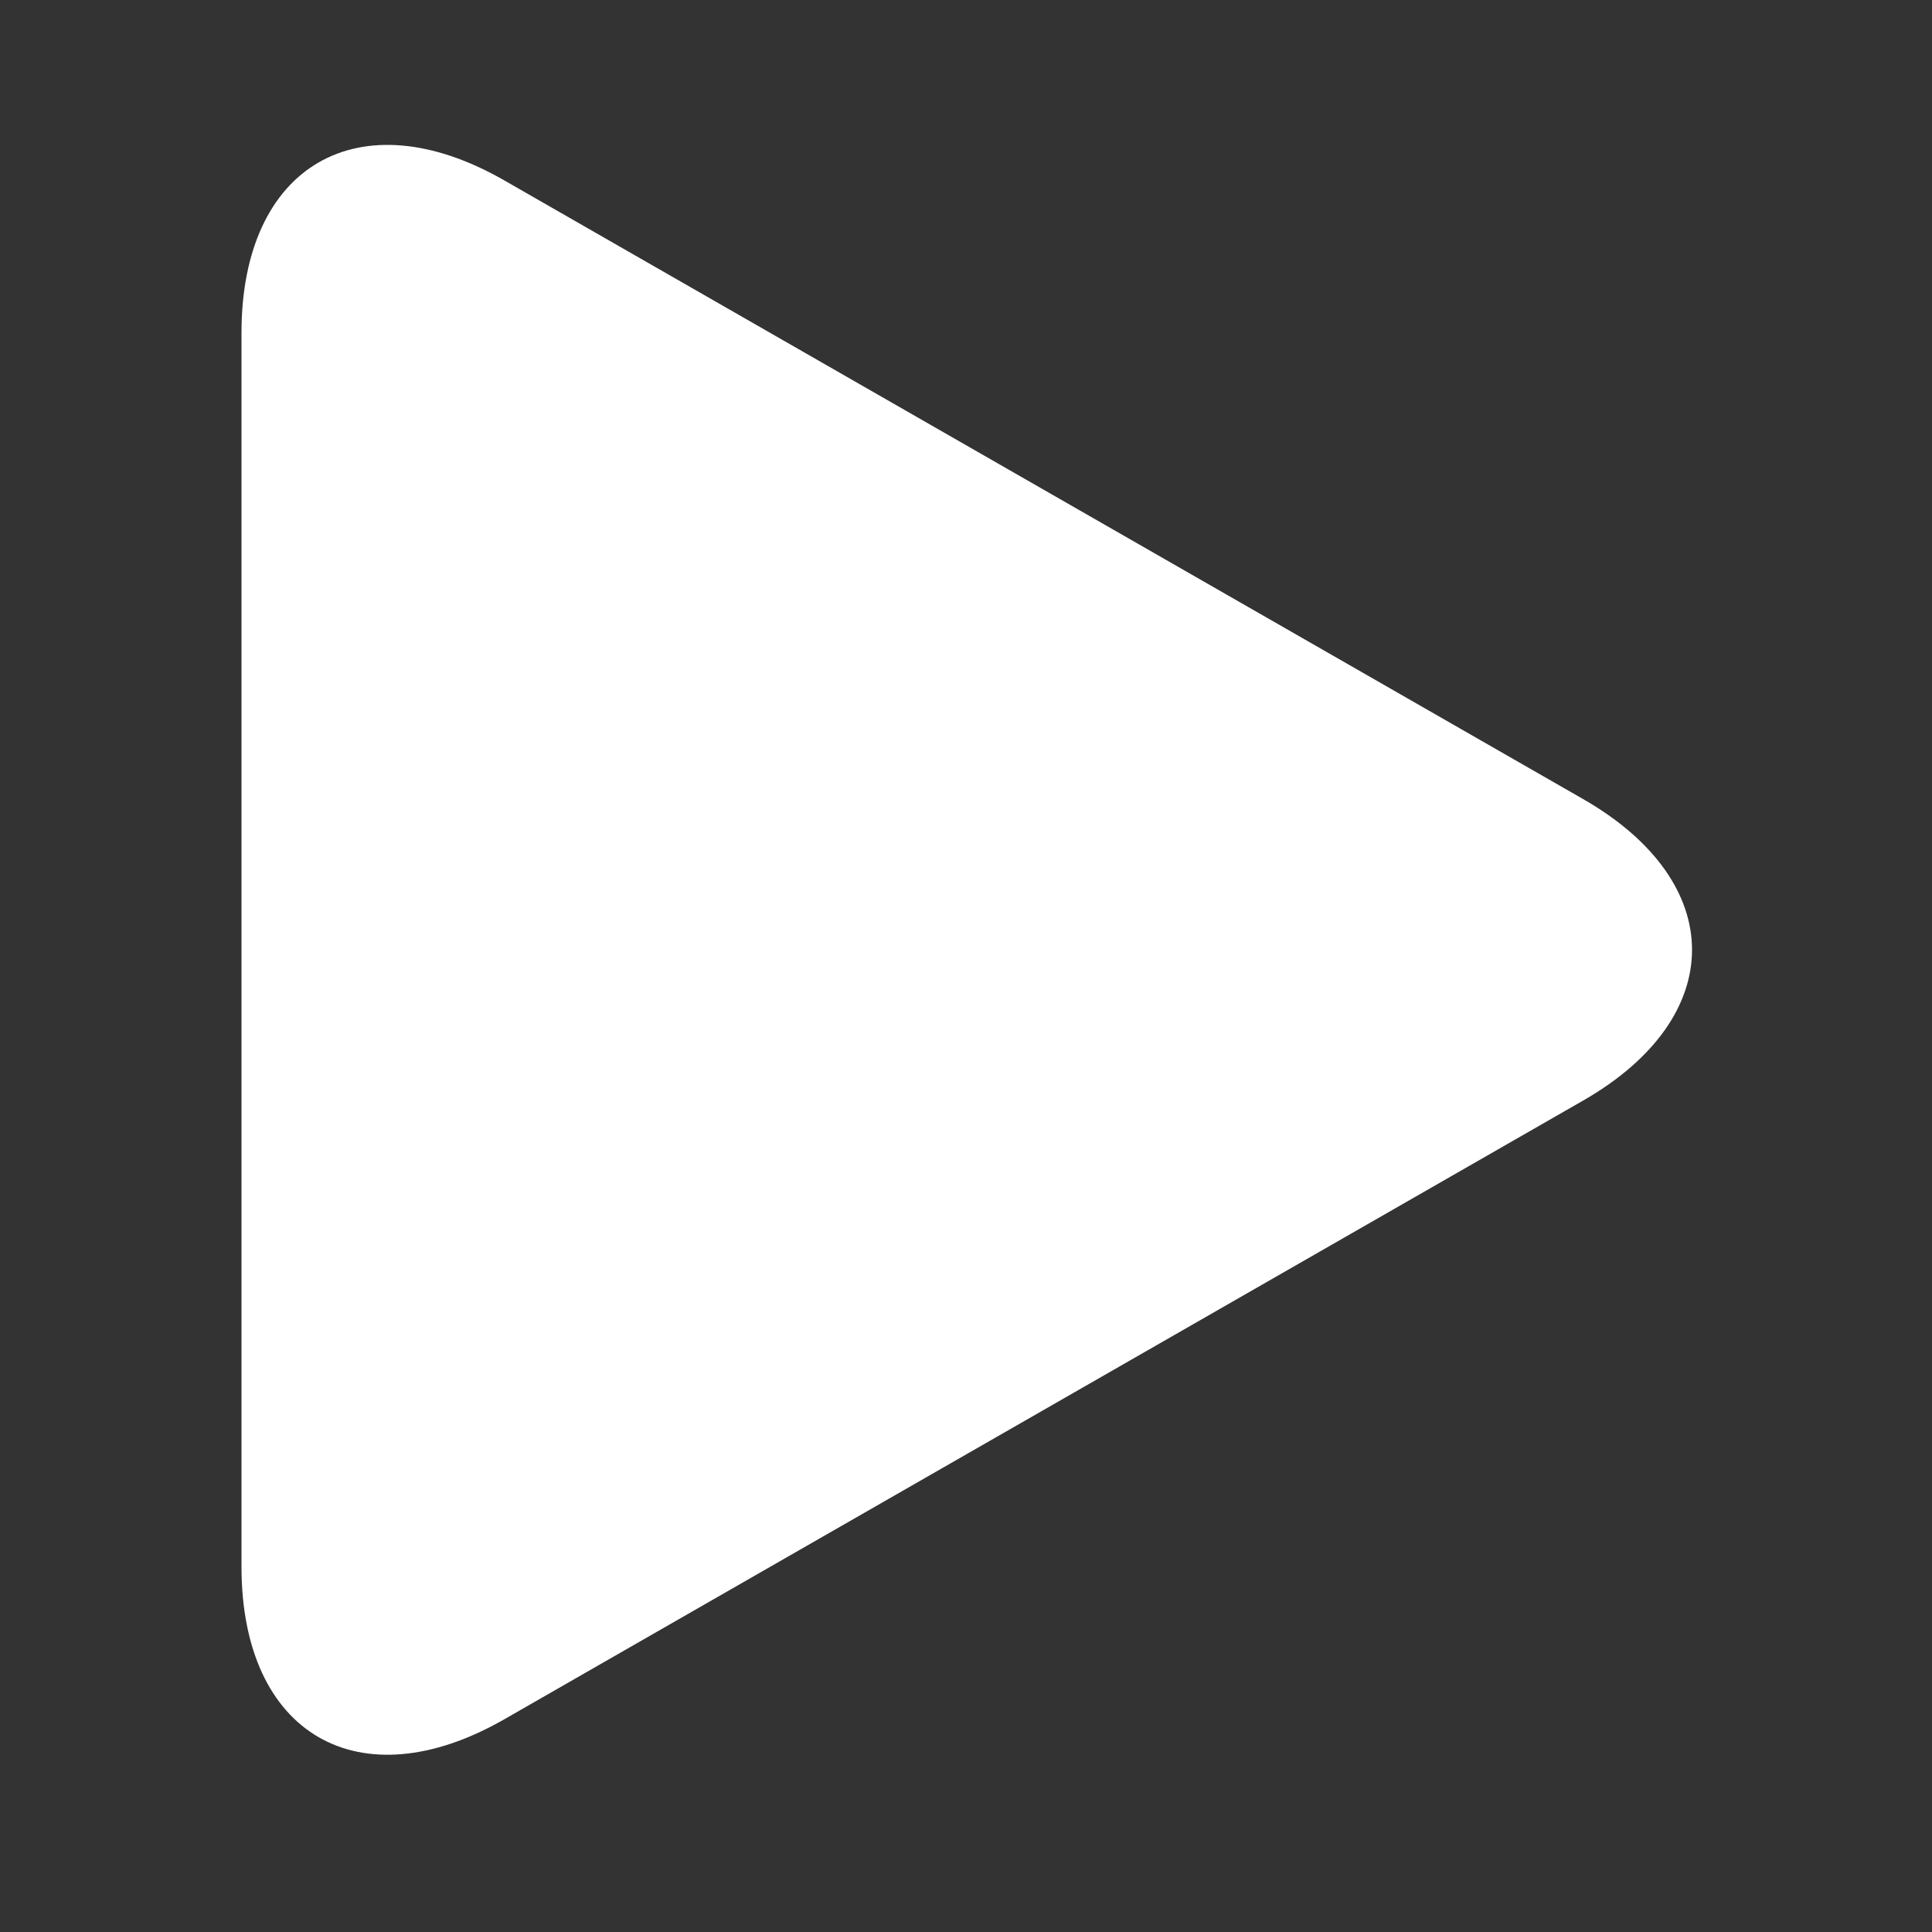 <svg width="40" height="40" viewBox="0 0 40 40" fill="none" xmlns="http://www.w3.org/2000/svg">
<rect x="0" y="0" width="40" height="40" fill="#333333" stroke="none"/>
<path d="M10.441 3.735C7.436 2.011 5 3.423 5 6.886V32.441C5 35.908 7.436 37.318 10.441 35.596L32.777 22.786C35.783 21.062 35.783 18.268 32.777 16.544L10.441 3.735Z" fill="white"/>
</svg>
